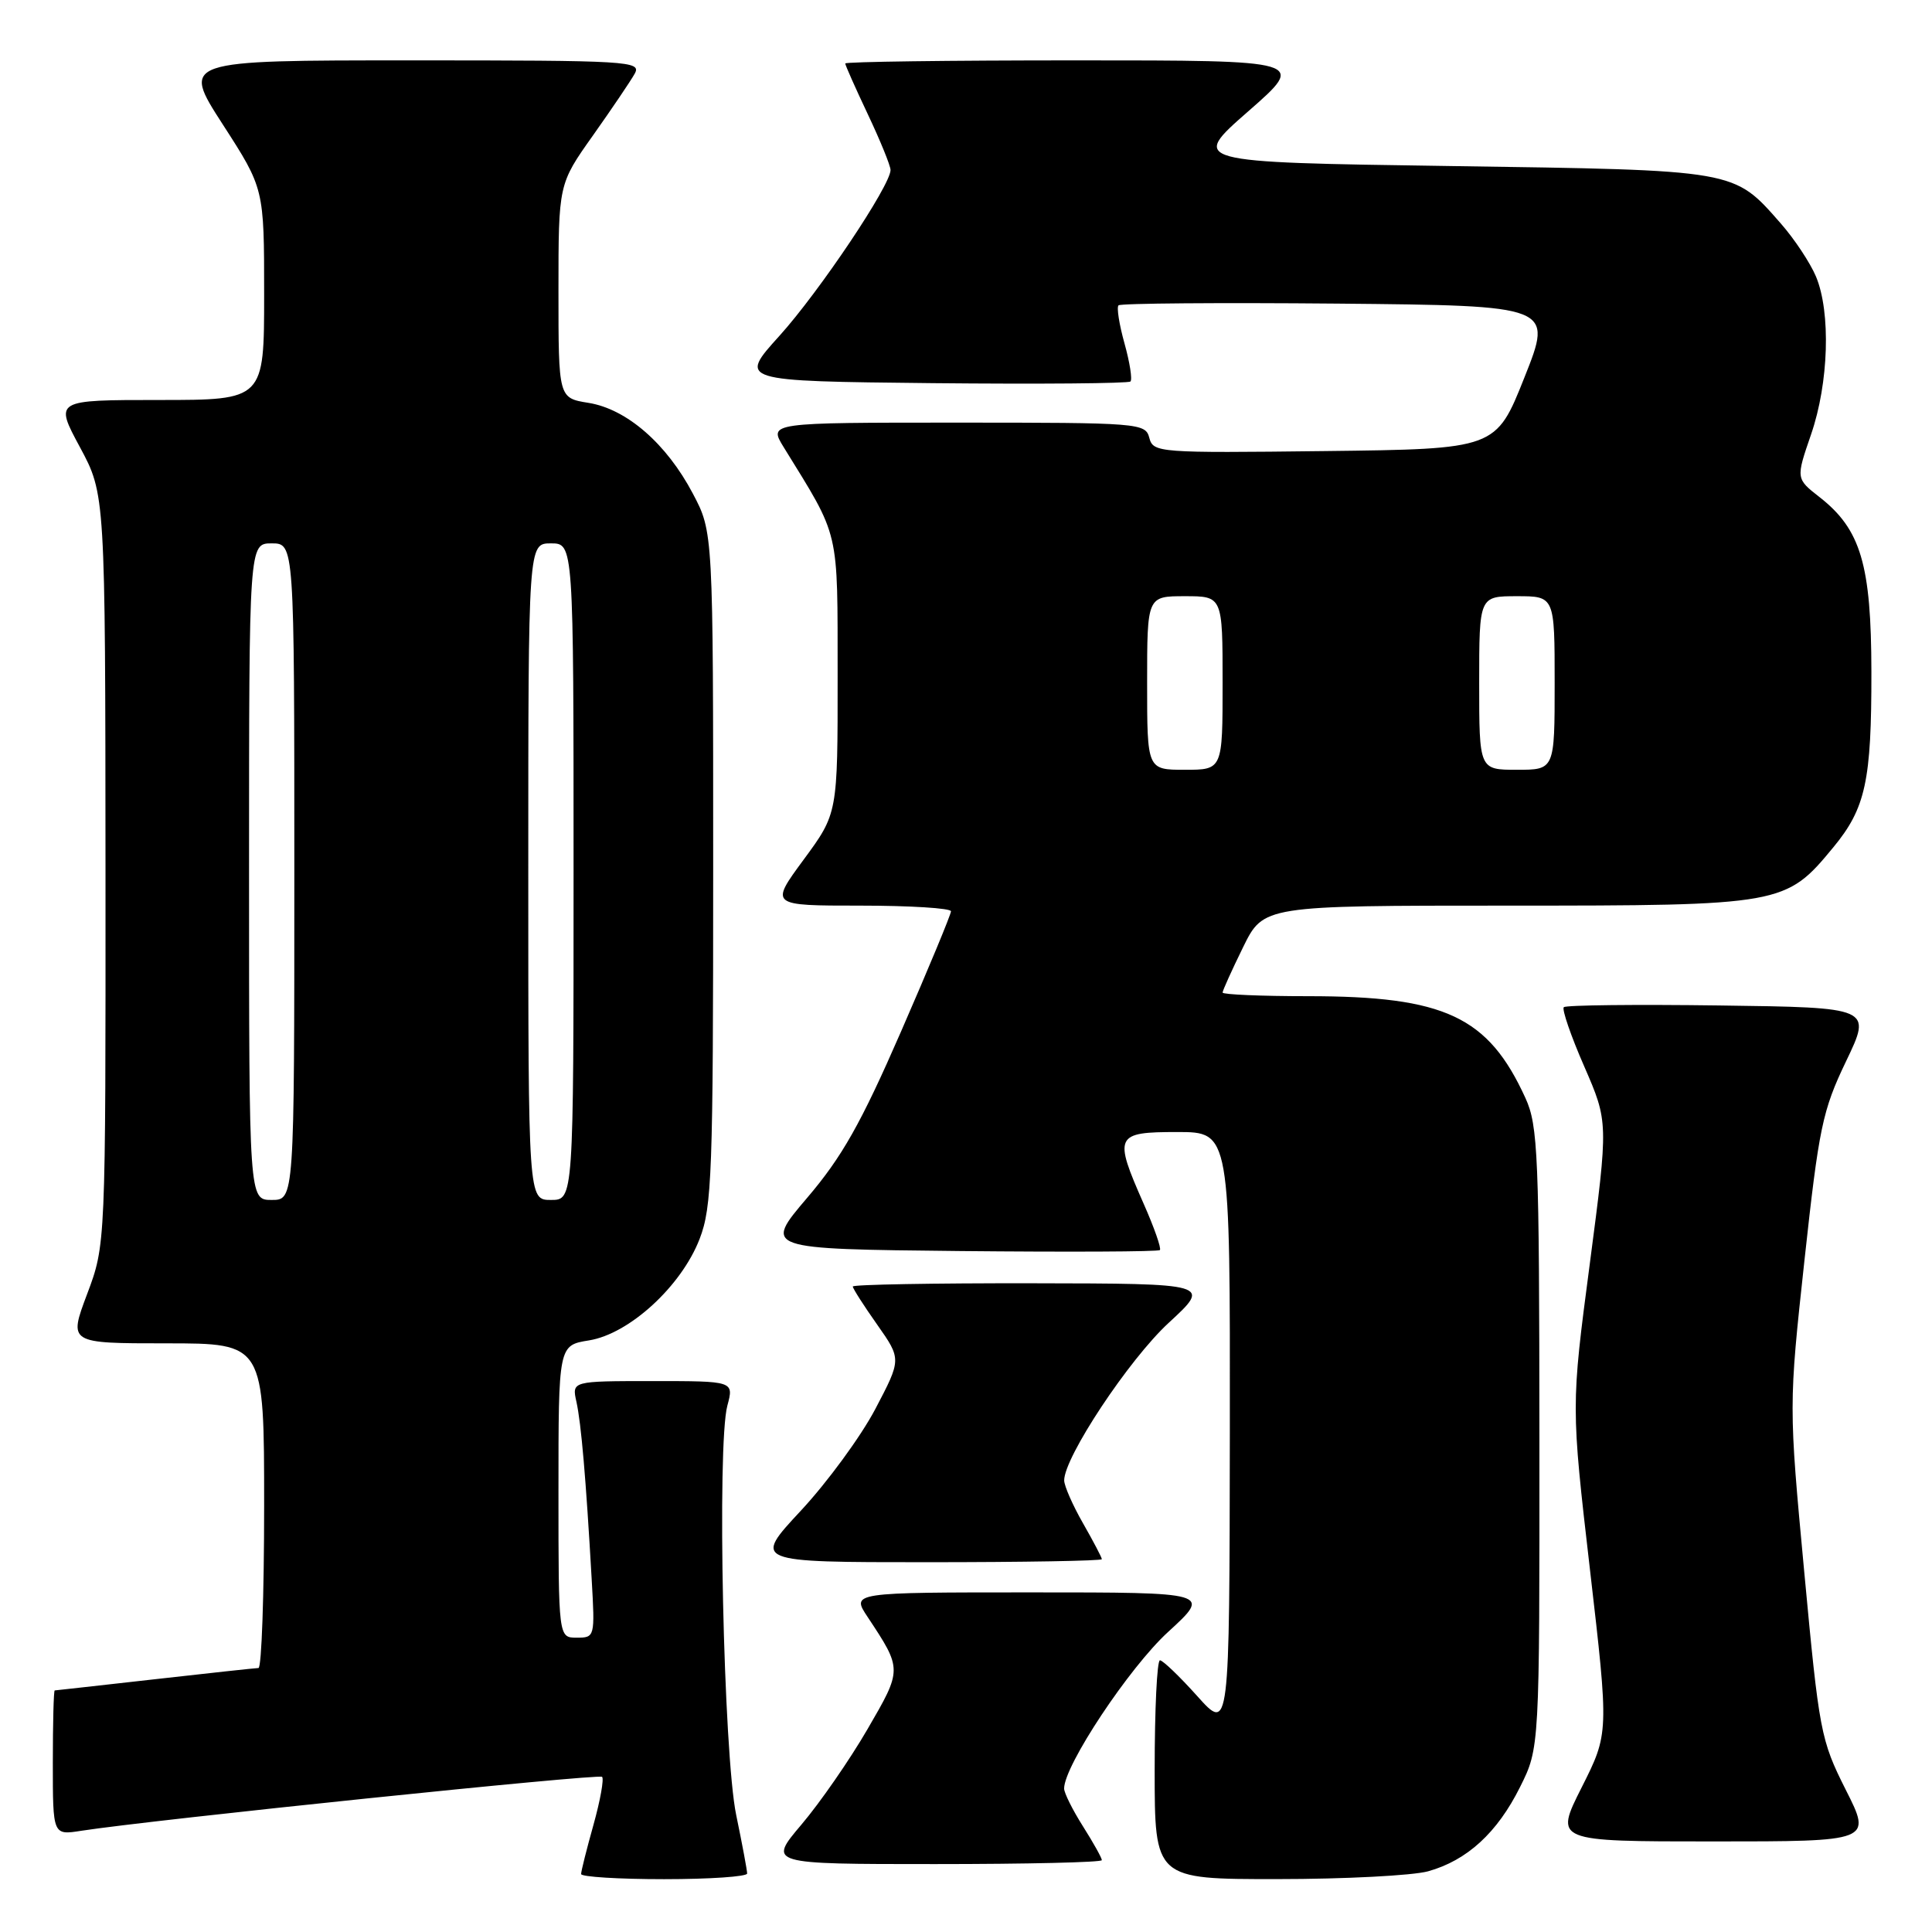<?xml version="1.0" encoding="UTF-8" standalone="no"?>
<!DOCTYPE svg PUBLIC "-//W3C//DTD SVG 1.1//EN" "http://www.w3.org/Graphics/SVG/1.1/DTD/svg11.dtd" >
<svg xmlns="http://www.w3.org/2000/svg" xmlns:xlink="http://www.w3.org/1999/xlink" version="1.1" viewBox="0 0 256 256">
 <g >
 <path fill="currentColor"
d=" M 99.00 248.25 C 99.00 247.84 98.35 244.35 97.55 240.50 C 95.87 232.41 94.98 191.42 96.38 186.25 C 97.25 183.00 97.25 183.00 86.51 183.00 C 75.77 183.00 75.77 183.00 76.38 185.75 C 77.01 188.60 77.64 195.88 78.40 209.25 C 78.84 216.91 78.82 217.00 76.42 217.00 C 74.00 217.00 74.00 217.00 74.00 197.63 C 74.00 178.26 74.00 178.26 78.04 177.61 C 83.39 176.75 90.28 170.43 92.70 164.17 C 94.34 159.92 94.50 155.48 94.50 115.00 C 94.50 70.50 94.50 70.50 91.81 65.41 C 88.32 58.78 83.03 54.19 77.97 53.38 C 74.00 52.74 74.00 52.74 74.00 38.57 C 74.00 24.39 74.00 24.39 78.57 17.95 C 81.08 14.40 83.58 10.71 84.11 9.75 C 85.01 8.10 83.32 8.00 54.56 8.00 C 24.04 8.00 24.04 8.00 29.52 16.49 C 35.00 24.98 35.00 24.98 35.00 38.99 C 35.00 53.00 35.00 53.00 21.11 53.00 C 7.22 53.00 7.22 53.00 10.59 59.25 C 13.95 65.50 13.95 65.50 13.98 115.23 C 14.00 164.95 14.00 164.95 11.54 171.48 C 9.09 178.00 9.09 178.00 22.04 178.00 C 35.00 178.00 35.00 178.00 35.00 199.50 C 35.00 211.32 34.66 221.01 34.25 221.02 C 33.84 221.03 27.65 221.70 20.50 222.51 C 13.35 223.32 7.39 223.98 7.25 223.99 C 7.11 224.00 7.00 228.31 7.00 233.59 C 7.00 243.18 7.00 243.18 10.75 242.59 C 20.27 241.12 79.33 235.00 79.78 235.44 C 80.05 235.72 79.54 238.57 78.64 241.79 C 77.74 245.00 77.00 247.94 77.00 248.32 C 77.00 248.69 81.95 249.00 88.00 249.00 C 94.05 249.00 99.00 248.66 99.00 248.25 Z  M 189.22 247.96 C 194.39 246.52 198.40 242.85 201.42 236.78 C 204.00 231.61 204.00 231.61 203.98 190.55 C 203.96 152.98 203.80 149.16 202.13 145.50 C 197.20 134.69 191.46 132.00 173.32 132.00 C 167.09 132.00 162.00 131.78 162.00 131.52 C 162.00 131.26 163.22 128.56 164.71 125.52 C 167.42 120.00 167.42 120.00 199.75 120.00 C 236.16 120.00 236.62 119.92 242.92 112.28 C 247.21 107.09 247.99 103.47 247.97 89.00 C 247.95 74.83 246.57 70.15 241.11 65.88 C 237.96 63.42 237.96 63.42 239.98 57.55 C 242.32 50.75 242.61 41.40 240.63 36.65 C 239.87 34.84 237.78 31.68 235.98 29.63 C 229.66 22.44 230.35 22.56 192.09 22.00 C 157.69 21.50 157.69 21.50 165.40 14.75 C 173.11 8.00 173.11 8.00 142.55 8.00 C 125.75 8.00 112.00 8.18 112.00 8.41 C 112.00 8.64 113.35 11.67 115.00 15.16 C 116.65 18.65 118.00 21.96 118.00 22.53 C 118.00 24.57 108.57 38.64 103.28 44.50 C 97.85 50.50 97.85 50.50 123.58 50.77 C 137.72 50.91 149.52 50.81 149.79 50.55 C 150.06 50.28 149.70 48.01 149.00 45.50 C 148.30 42.99 147.94 40.72 148.21 40.46 C 148.48 40.19 161.54 40.09 177.24 40.23 C 205.78 40.50 205.78 40.50 202.00 50.00 C 198.22 59.50 198.22 59.50 175.52 59.77 C 153.48 60.03 152.81 59.98 152.29 58.02 C 151.78 56.06 151.00 56.00 126.80 56.00 C 101.84 56.00 101.84 56.00 103.84 59.25 C 111.36 71.45 110.97 69.81 110.99 89.64 C 111.00 107.78 111.00 107.78 106.50 113.89 C 102.00 120.00 102.00 120.00 114.00 120.00 C 120.60 120.00 126.00 120.34 126.01 120.75 C 126.01 121.16 123.03 128.35 119.38 136.71 C 114.08 148.86 111.58 153.29 106.96 158.71 C 101.18 165.50 101.18 165.50 127.24 165.77 C 141.57 165.91 153.48 165.86 153.69 165.64 C 153.91 165.43 152.94 162.66 151.54 159.50 C 147.54 150.44 147.74 150.00 156.00 150.00 C 163.00 150.00 163.00 150.00 162.96 189.75 C 162.91 229.50 162.91 229.50 158.65 224.75 C 156.31 222.14 154.08 220.00 153.70 220.00 C 153.31 220.00 153.00 226.53 153.00 234.50 C 153.00 249.00 153.00 249.00 169.25 248.99 C 178.19 248.99 187.17 248.52 189.22 247.96 Z  M 146.00 246.48 C 146.00 246.19 144.88 244.18 143.50 242.00 C 142.12 239.82 141.00 237.57 141.00 236.99 C 141.00 233.95 149.63 220.95 154.77 216.25 C 160.50 211.00 160.50 211.00 136.65 211.00 C 112.80 211.00 112.80 211.00 114.96 214.25 C 119.57 221.22 119.57 221.17 114.94 229.14 C 112.59 233.19 108.66 238.86 106.21 241.75 C 101.76 247.00 101.76 247.00 123.88 247.00 C 136.05 247.00 146.00 246.77 146.00 246.48 Z  M 244.57 237.15 C 241.25 230.55 241.05 229.49 239.07 208.27 C 237.01 186.24 237.01 186.24 239.10 167.00 C 241.02 149.39 241.48 147.16 244.61 140.63 C 248.03 133.50 248.03 133.50 227.87 133.23 C 216.78 133.08 207.48 133.18 207.21 133.46 C 206.94 133.73 208.15 137.27 209.92 141.31 C 213.12 148.67 213.12 148.67 210.65 167.50 C 208.17 186.32 208.17 186.32 210.68 208.00 C 213.19 229.67 213.19 229.67 209.58 236.84 C 205.97 244.00 205.97 244.00 227.00 244.00 C 248.03 244.00 248.03 244.00 244.57 237.15 Z  M 146.00 206.60 C 146.00 206.38 144.88 204.25 143.51 201.85 C 142.14 199.46 141.02 196.90 141.01 196.17 C 140.98 193.13 149.58 180.15 154.85 175.29 C 160.50 170.08 160.50 170.08 136.75 170.04 C 123.69 170.02 113.00 170.21 113.00 170.47 C 113.00 170.73 114.45 173.00 116.23 175.52 C 119.45 180.10 119.45 180.10 115.98 186.71 C 114.06 190.35 109.63 196.40 106.13 200.16 C 99.76 207.00 99.76 207.00 122.88 207.00 C 135.60 207.00 146.00 206.82 146.00 206.60 Z  M 33.00 115.50 C 33.00 72.00 33.00 72.00 36.00 72.00 C 39.00 72.00 39.00 72.00 39.00 115.50 C 39.00 159.00 39.00 159.00 36.00 159.00 C 33.00 159.00 33.00 159.00 33.00 115.50 Z  M 70.00 115.50 C 70.00 72.00 70.00 72.00 73.00 72.00 C 76.00 72.00 76.00 72.00 76.00 115.50 C 76.00 159.00 76.00 159.00 73.00 159.00 C 70.00 159.00 70.00 159.00 70.00 115.50 Z  M 152.00 90.50 C 152.00 79.00 152.00 79.00 157.00 79.00 C 162.00 79.00 162.00 79.00 162.00 90.50 C 162.00 102.00 162.00 102.00 157.00 102.00 C 152.00 102.00 152.00 102.00 152.00 90.50 Z  M 196.00 90.50 C 196.00 79.00 196.00 79.00 201.00 79.00 C 206.00 79.00 206.00 79.00 206.00 90.50 C 206.00 102.00 206.00 102.00 201.00 102.00 C 196.00 102.00 196.00 102.00 196.00 90.50 Z "/>
</g>
</svg>